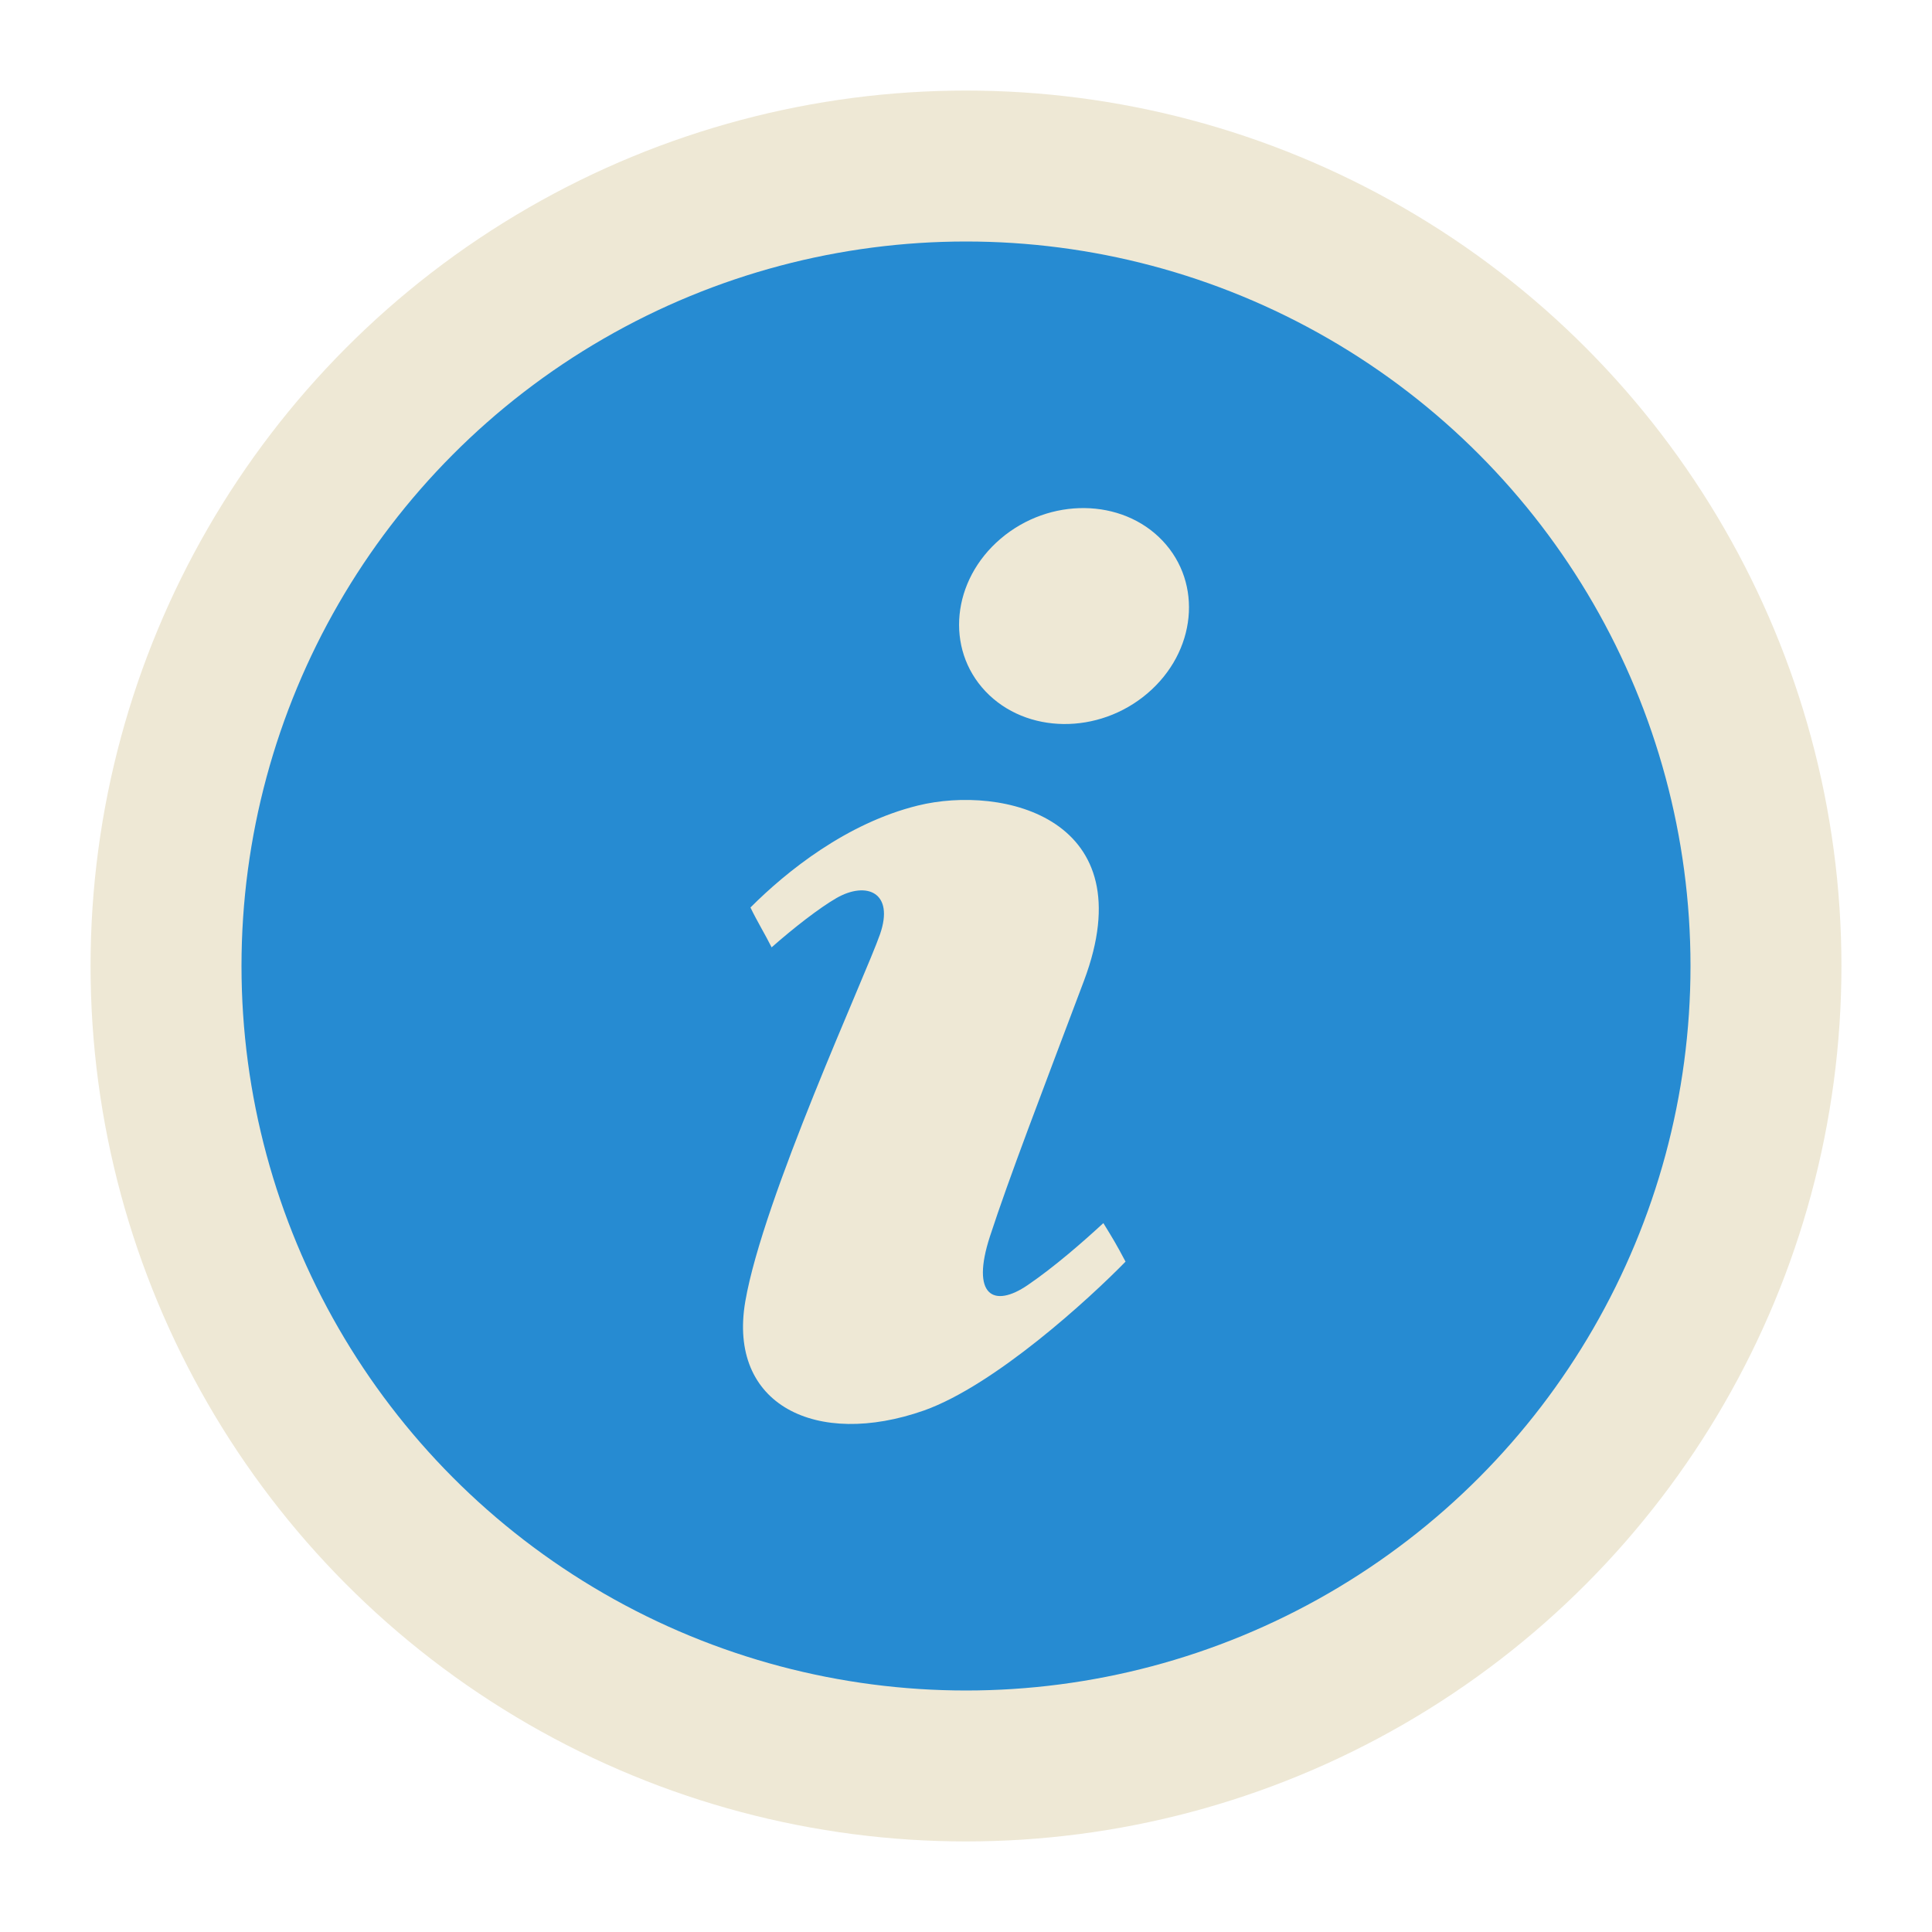 <?xml version="1.0" encoding="UTF-8" standalone="no"?>
<svg
   width="64"
   height="64"
   viewBox="0 0 64 64"
   version="1.1"
   id="svg12"
   sodipodi:docname="info.svg"
   inkscape:version="1.1 (c4e8f9ed74, 2021-05-24)"
   xmlns:inkscape="http://www.inkscape.org/namespaces/inkscape"
   xmlns:sodipodi="http://sodipodi.sourceforge.net/DTD/sodipodi-0.dtd"
   xmlns="http://www.w3.org/2000/svg"
   xmlns:svg="http://www.w3.org/2000/svg"
   xmlns:rdf="http://www.w3.org/1999/02/22-rdf-syntax-ns#"
   xmlns:cc="http://creativecommons.org/ns#"
   xmlns:dc="http://purl.org/dc/elements/1.1/">
  <sodipodi:namedview
     pagecolor="#002b36"
     bordercolor="#666666"
     borderopacity="1"
     objecttolerance="10"
     gridtolerance="10"
     guidetolerance="10"
     inkscape:pageopacity="1"
     inkscape:pageshadow="2"
     inkscape:window-width="1600"
     inkscape:window-height="826"
     id="namedview9"
     showgrid="false"
     inkscape:zoom="7.401051"
     inkscape:cx="35.130146"
     inkscape:cy="31.684689"
     inkscape:window-x="0"
     inkscape:window-y="0"
     inkscape:window-maximized="1"
     inkscape:current-layer="svg12"
     inkscape:pagecheckerboard="false" />
  <defs
     id="defs16" />
  <!-- Generator: Sketch 52.5 (67469) - http://www.bohemiancoding.com/sketch -->
  <title
     id="title2">info</title>
  <desc
     id="desc4">Created with Sketch.</desc>
  <circle
     id="Oval"
     stroke="#ffffff"
     stroke-width="3"
     stroke-linecap="round"
     stroke-linejoin="round"
     cx="32"
     cy="32"
     style="fill:#268bd2;fill-opacity:1;fill-rule:evenodd;stroke:#eee8d5;stroke-width:5;stroke-miterlimit:4;stroke-dasharray:none;stroke-opacity:1"
     r="26.5" />
  <path
     d="m 30.612,46.723 c -3.57,1.255 -6.513,-0.184 -5.923,-3.613 0.591,-3.429 3.978,-10.771 4.462,-12.16 0.483,-1.388 -0.443,-1.769 -1.436,-1.204 -0.573,0.33 -1.424,0.992 -2.154,1.636 -0.203,-0.408 -0.487,-0.874 -0.701,-1.32 1.192,-1.195 3.185,-2.796 5.544,-3.377 2.818,-0.696 7.529,0.416 5.504,5.804 -1.446,3.84 -2.468,6.489 -3.113,8.463 -0.644,1.974 0.121,2.388 1.248,1.619 0.881,-0.601 1.819,-1.419 2.507,-2.054 0.318,0.517 0.42,0.682 0.735,1.276 -1.194,1.224 -4.317,4.087 -6.673,4.93 z M 38.009,22.97 c -1.619,1.378 -4.019,1.348 -5.362,-0.067 -1.342,-1.415 -1.118,-3.68 0.501,-5.058 1.619,-1.378 4.02,-1.348 5.362,0.066 1.342,1.416 1.119,3.68 -0.501,5.059 z"
     id="info-6-icon"
     style="fill:#eee8d5;fill-opacity:1;fill-rule:nonzero;stroke:none;stroke-width:1" />
</svg>

